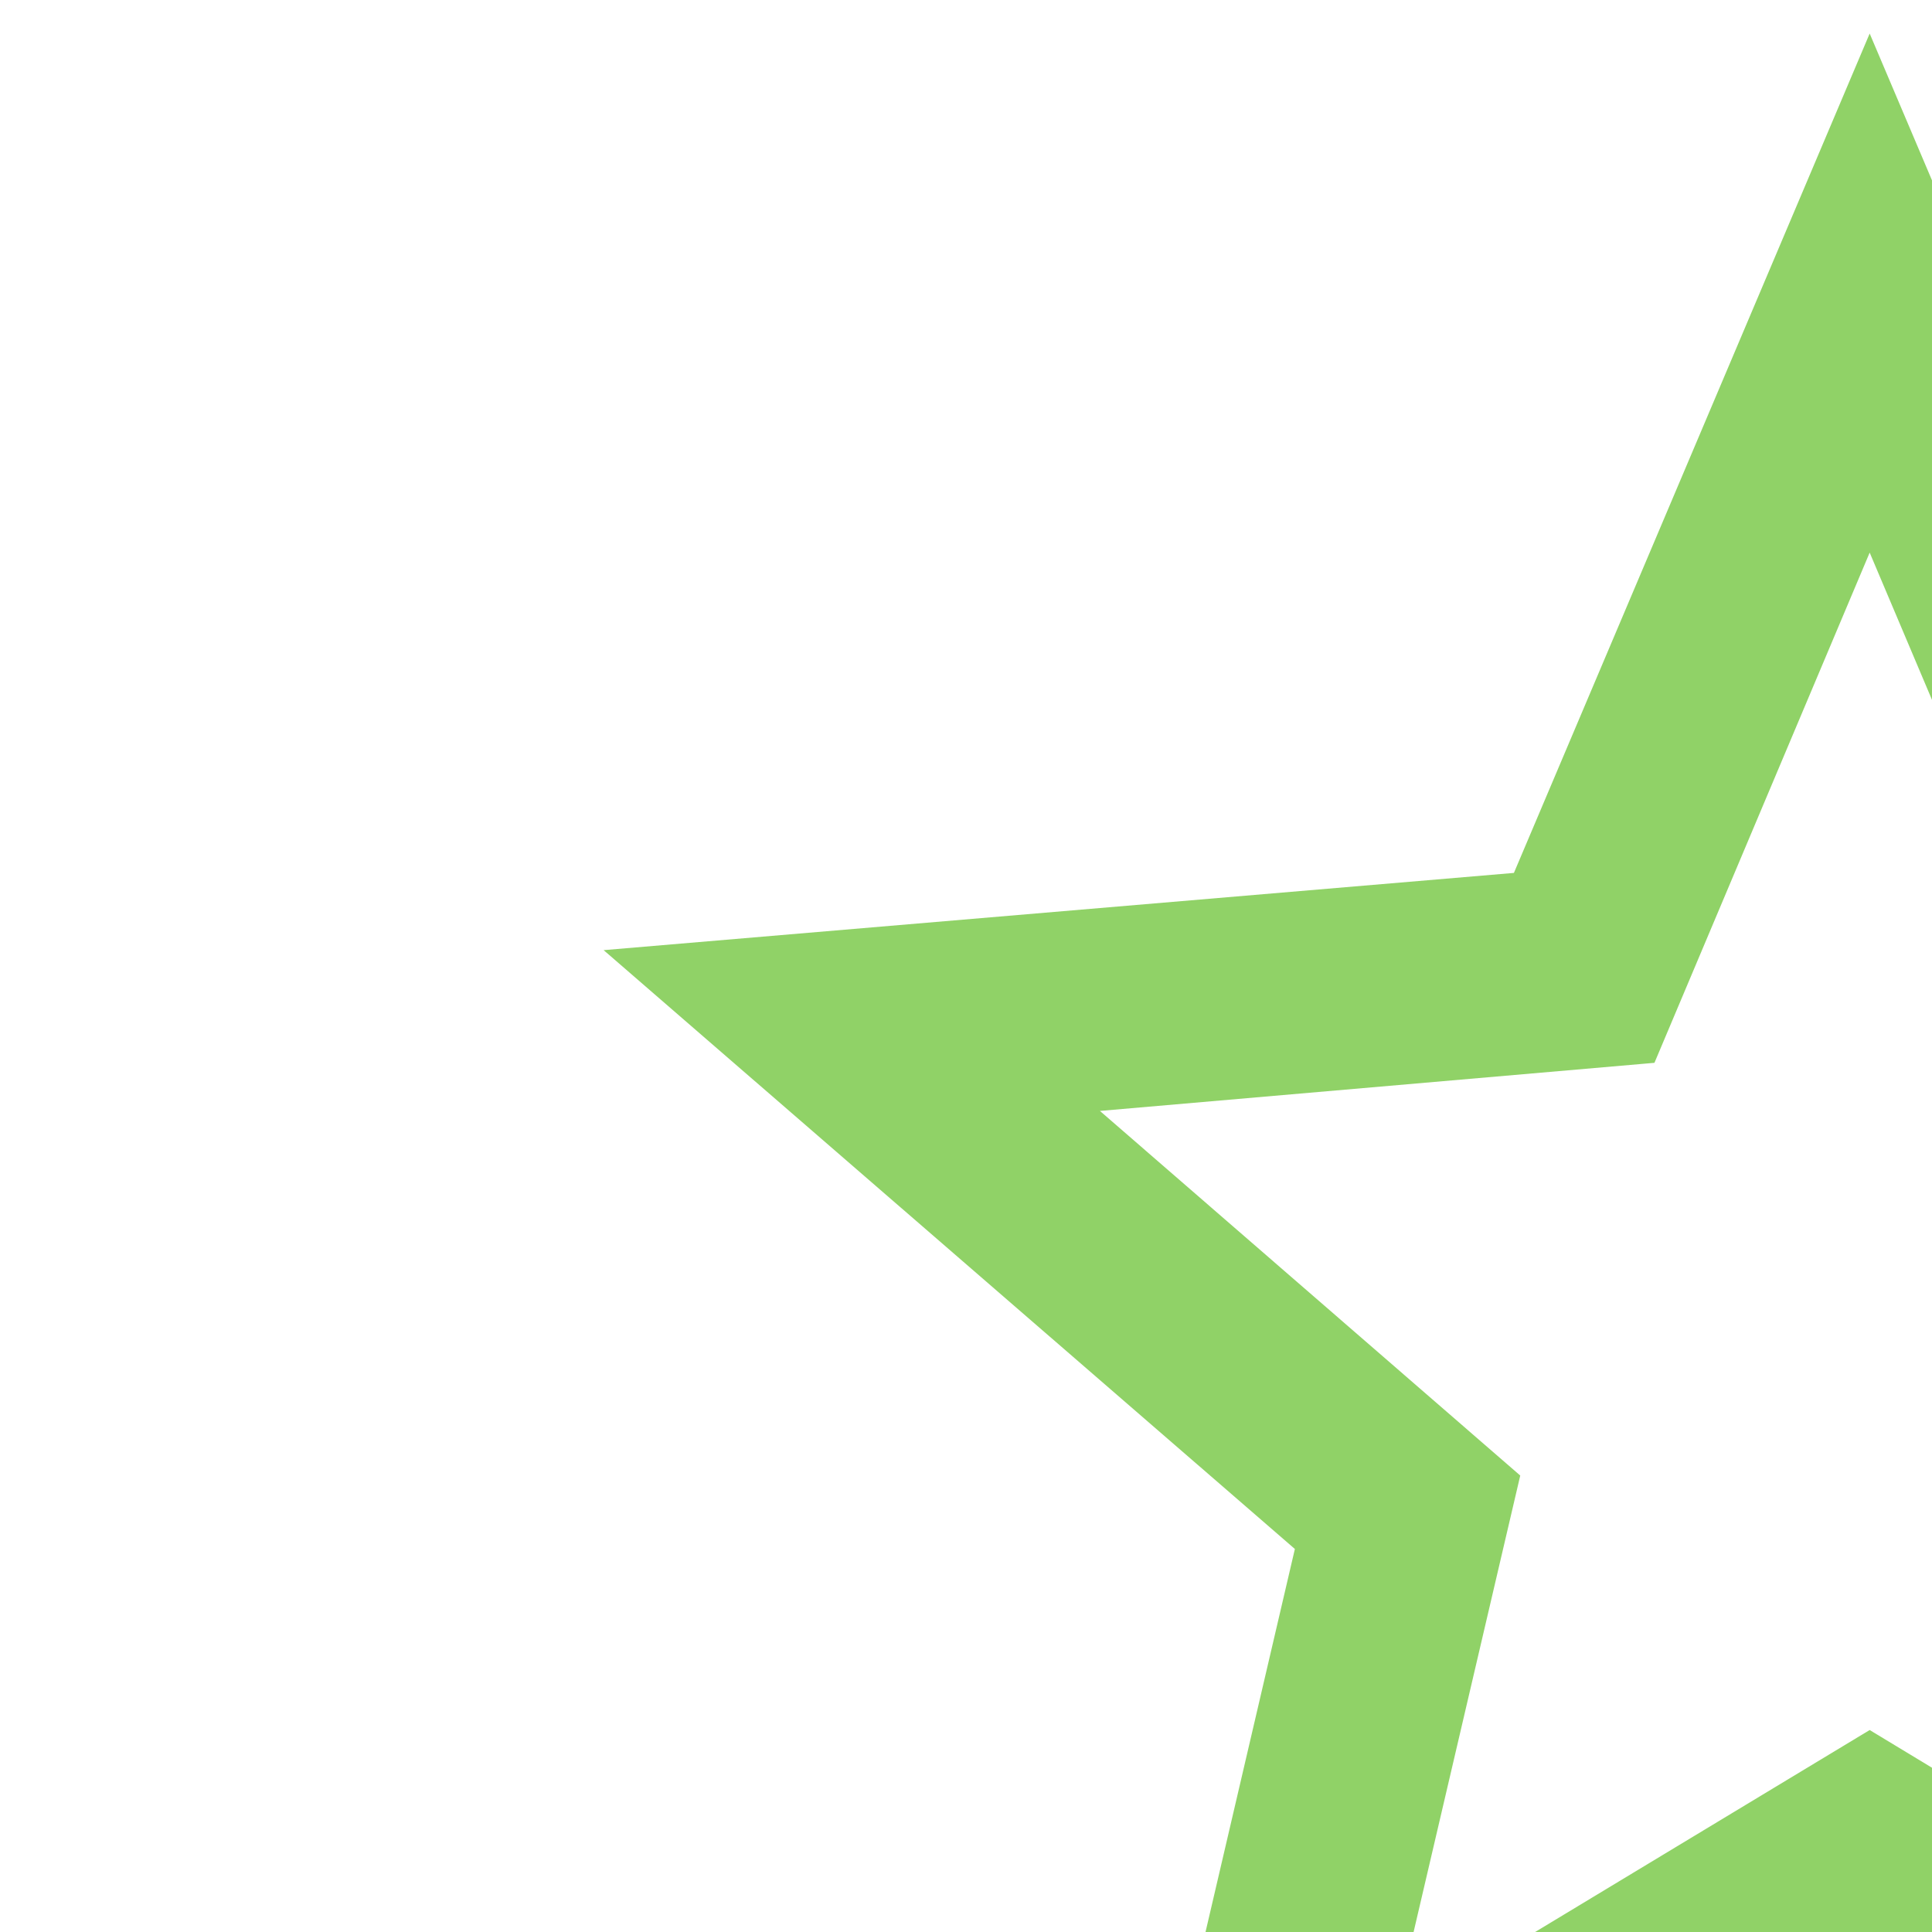 <svg xmlns="http://www.w3.org/2000/svg" width="237.571" height="237.571" viewBox="0 0 237.571 237.571">
    <defs>
        <style>
            .cls-1,.cls-3{fill:#90d267}.cls-1{stroke:#707070}.cls-2{clip-path:url(#clip-path)}.cls-4{fill:none}
        </style>
        <clipPath id="clip-path">
            <path id="Rectangle_42" d="M0 0h237.571v237.571H0z" class="cls-1" data-name="Rectangle 42" transform="translate(4523.936 2141.936)"/>
        </clipPath>
    </defs>
    <g id="Mask_Group_13" class="cls-2" data-name="Mask Group 13" transform="translate(-4523.936 -2141.936)">
        <g id="star_border-24px" transform="translate(4567.026 2114.923)">
            <path id="Path_2920" d="M313.861 115.213l-111.934-9.652L158.181 2.5l-43.747 103.216L2.5 115.213l85 73.637-25.53 109.443 96.211-58.069 96.211 58.069-25.377-109.443zm-155.68 95.9l-58.536 35.338 15.568-66.631-51.686-44.836 68.188-5.916 26.466-62.739 26.619 62.895 68.188 5.916-51.688 44.836 15.568 66.631z" class="cls-3" data-name="Path 2920" transform="translate(28.636 28.636)"/>
            <path id="Path_2921" d="M0 0h373.633v373.633H0z" class="cls-4" data-name="Path 2921"/>
        </g>
    </g>
</svg>
